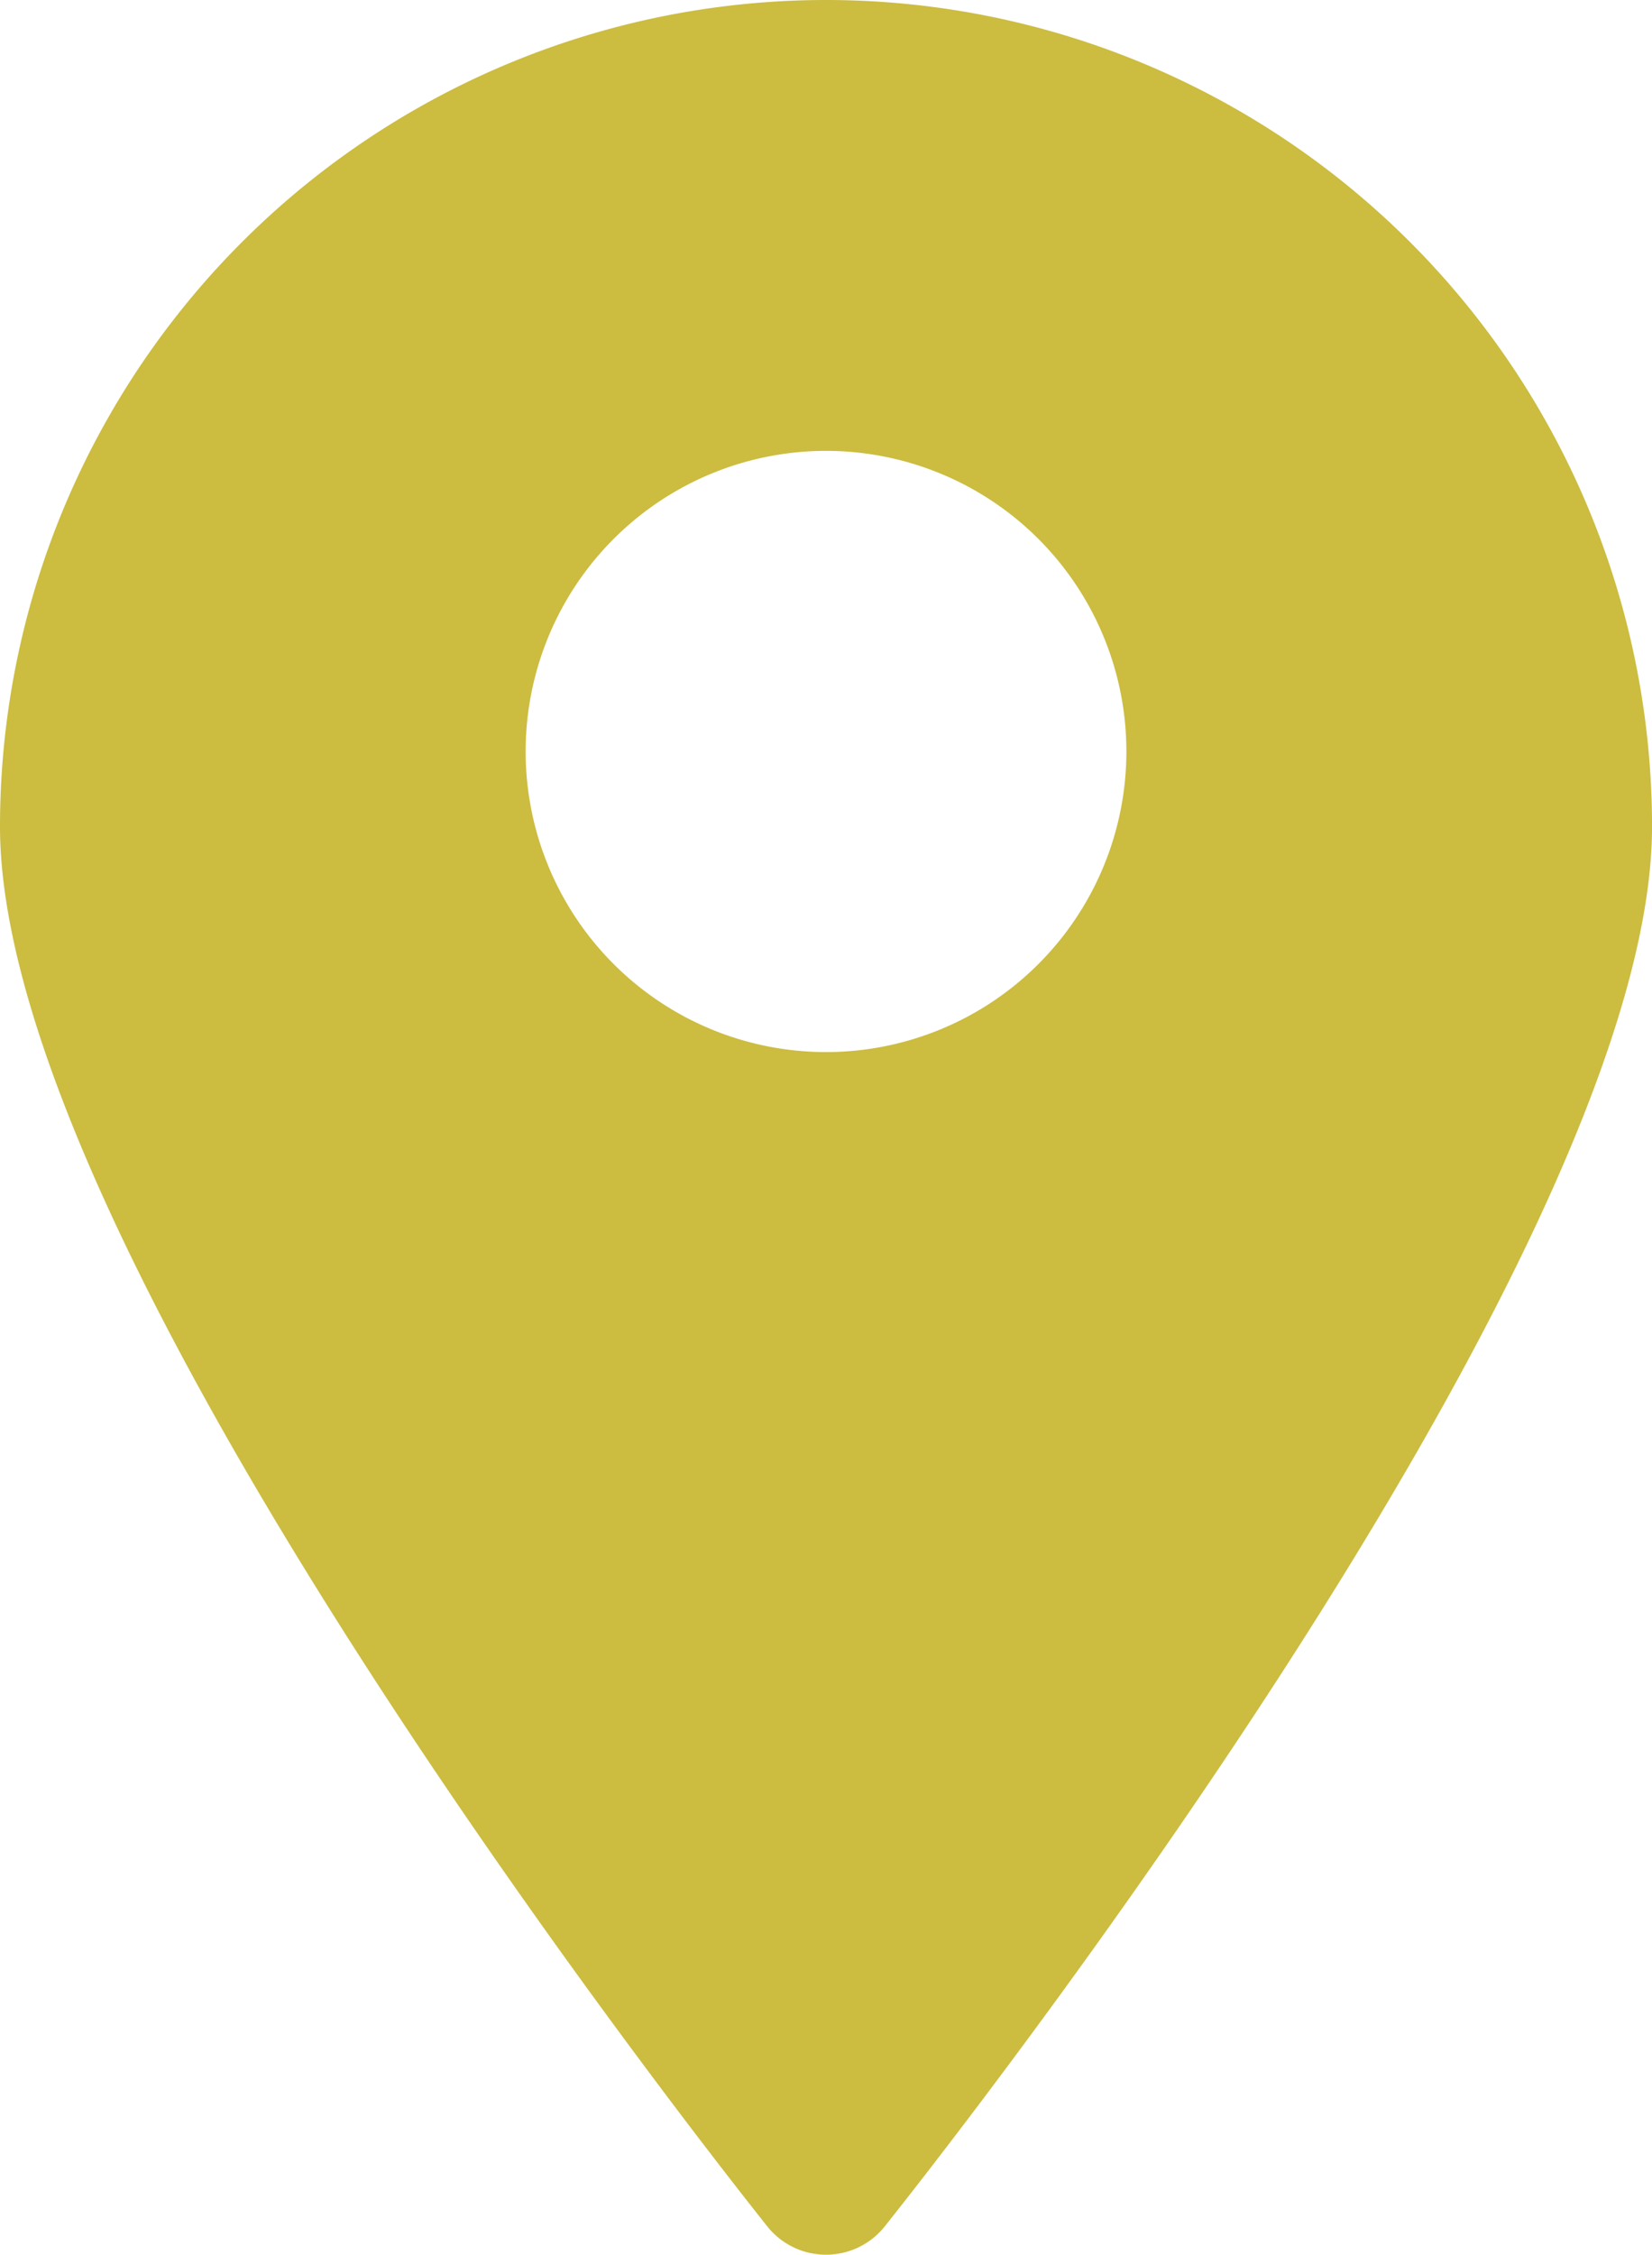 <svg xmlns="http://www.w3.org/2000/svg" width="49.279" height="67.209" viewBox="0 0 49.279 67.209">
  <g id="map_1_" data-name="map (1)" transform="translate(-5 -1)">
    <path id="Path_1" data-name="Path 1" d="M29.64,1A24.64,24.64,0,0,0,5,25.64C5,38.654,26.952,66.183,27.893,67.37a2.24,2.24,0,0,0,3.494,0c.941-1.187,22.893-28.716,22.893-41.731A24.64,24.64,0,0,0,29.64,1Zm0,31.36A8.96,8.96,0,1,1,38.6,23.4,8.96,8.96,0,0,1,29.64,32.36Z" transform="translate(0 0)" fill="#ccbc40"/>
  </g>
</svg>
